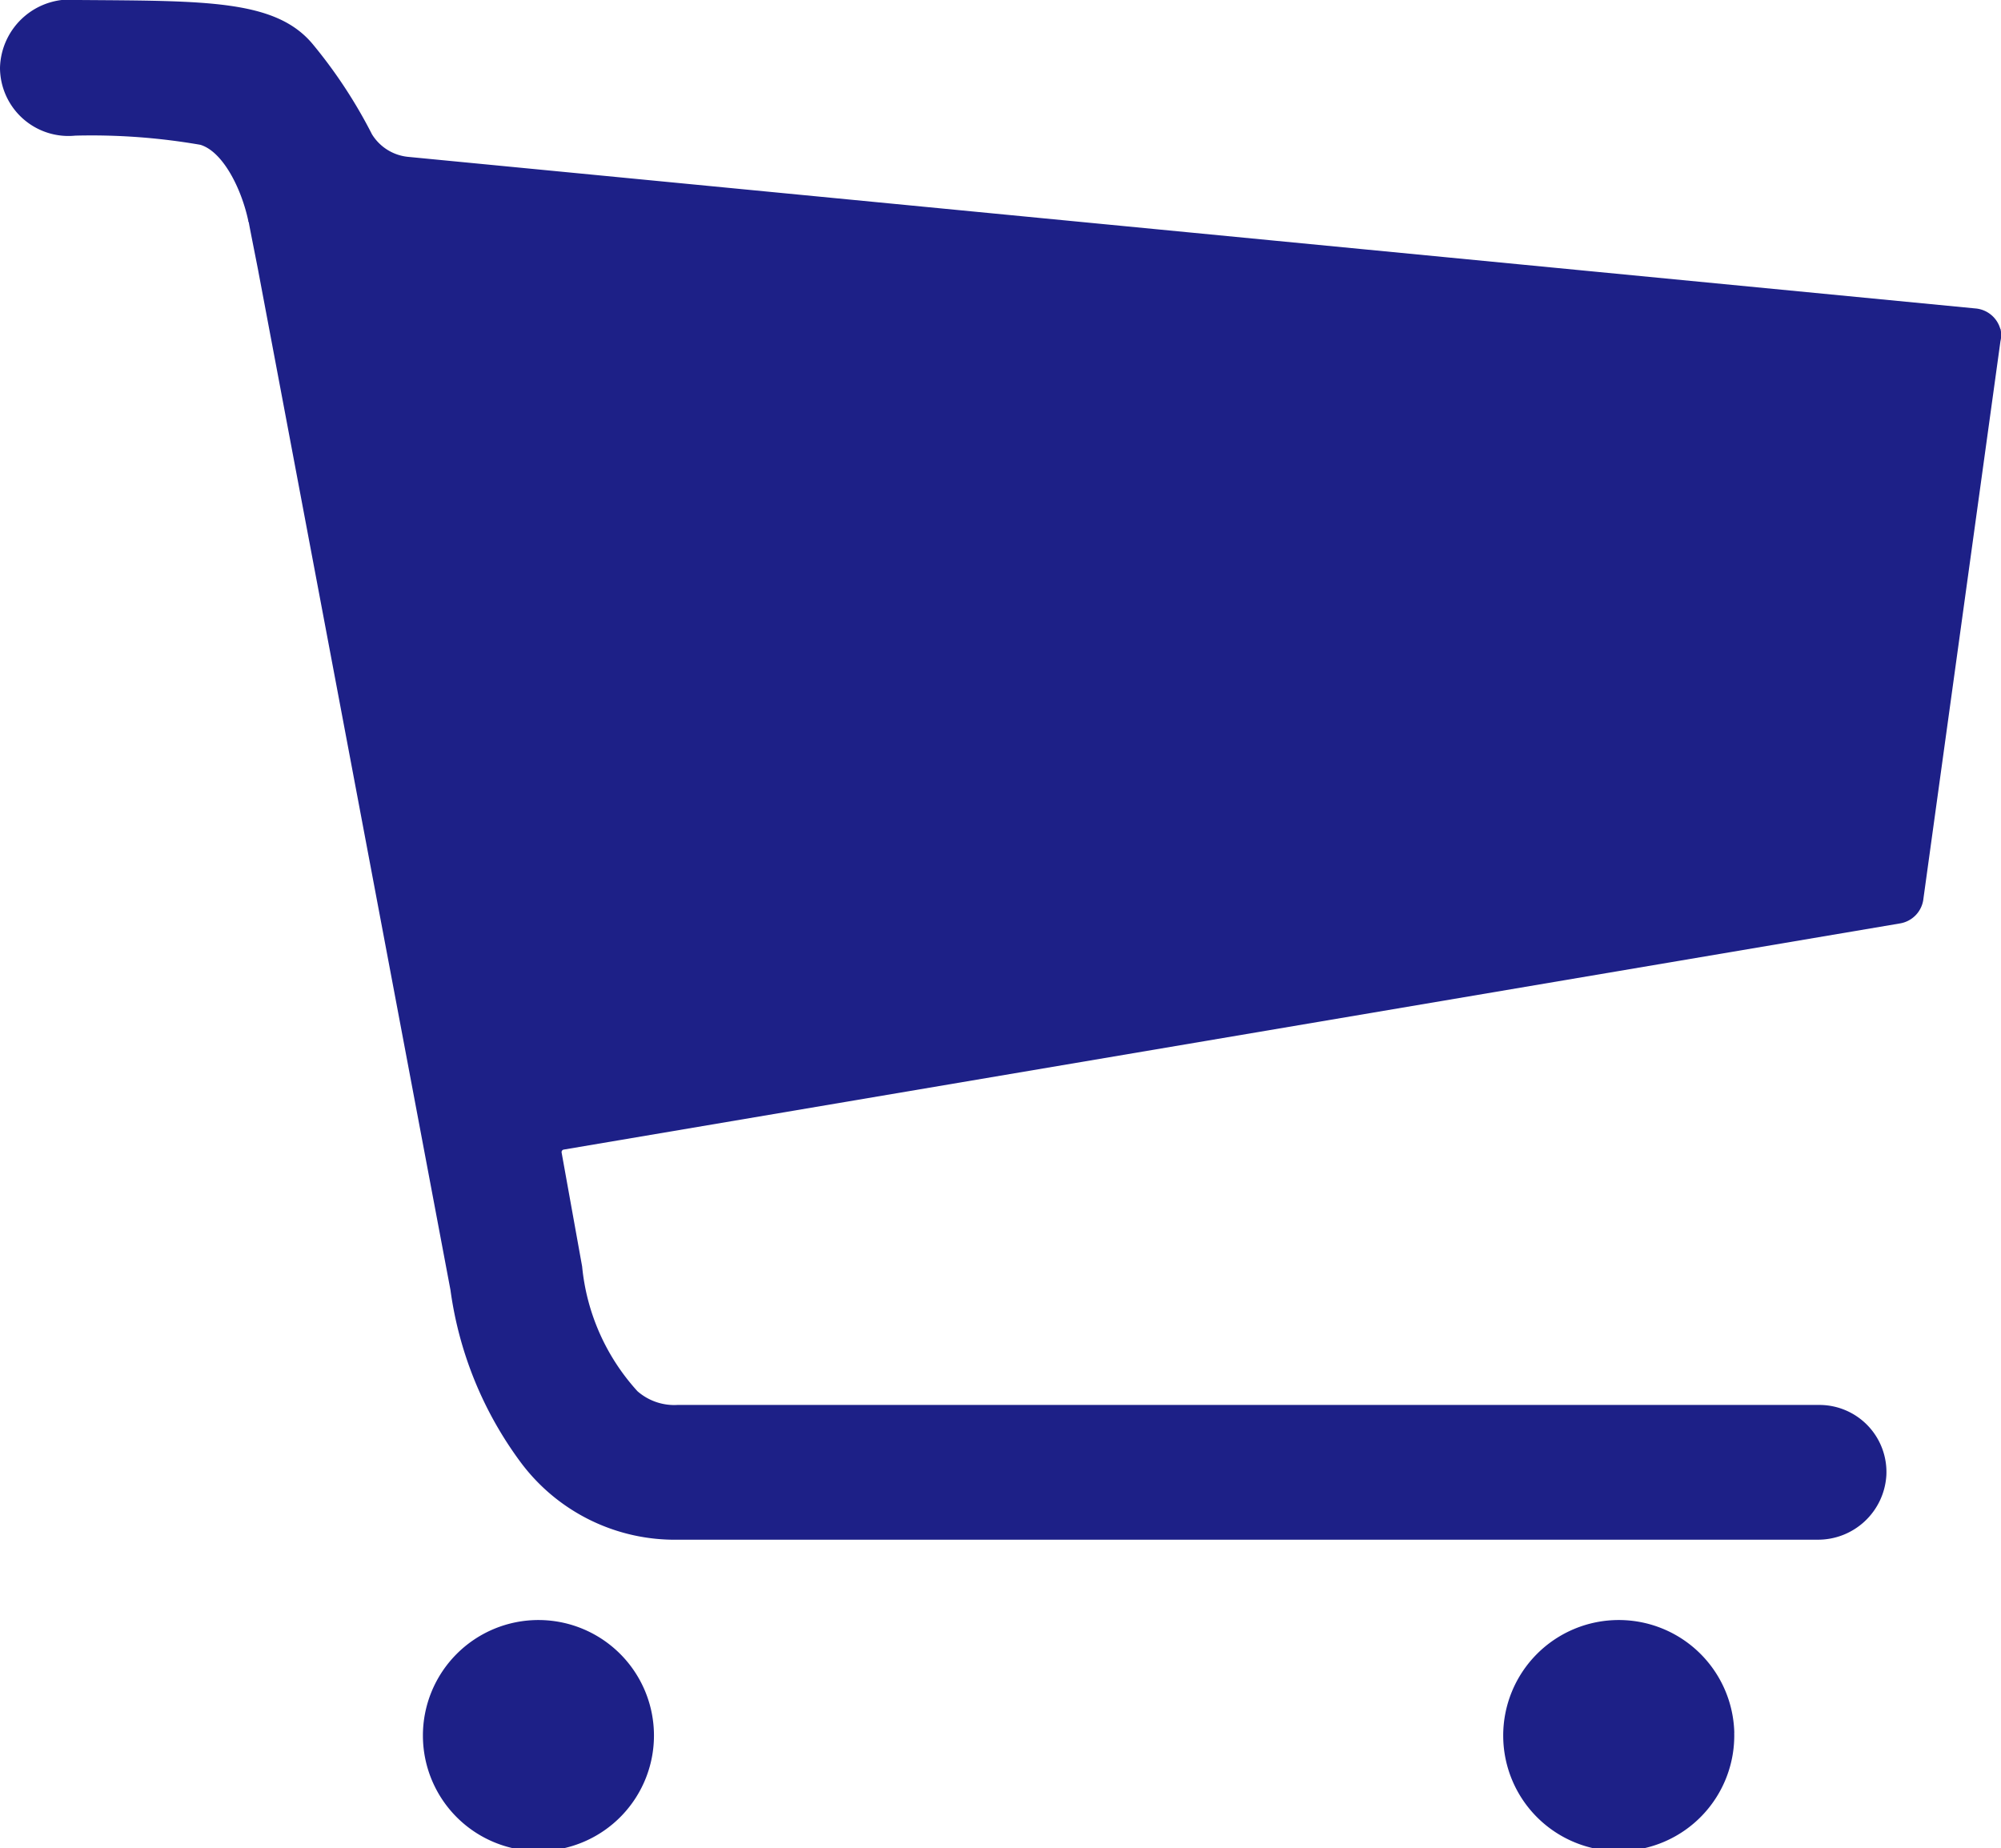 <svg xmlns="http://www.w3.org/2000/svg" width="29.238" height="27.007" viewBox="0 0 29.238 27.007">
  <g id="ios-cart" transform="translate(-3.383 -4.493)">
    <path id="Path_355" data-name="Path 355" d="M12.938,29.813a1.688,1.688,0,1,1-1.687-1.647,1.688,1.688,0,0,1,1.687,1.647Z" fill="#1d2087"/>
    <path id="Path_356" data-name="Path 356" d="M28.723,29.813a1.688,1.688,0,1,1-1.687-1.647,1.688,1.688,0,0,1,1.688,1.647Z" fill="#1d2087"/>
    <path id="Path_357" data-name="Path 357" d="M32.611,9.3a.413.413,0,0,0-.366-.3L9.345,6.785a.7.7,0,0,1-.527-.33A7.176,7.176,0,0,0,7.96,5.147c-.541-.661-1.561-.64-3.431-.654a1.024,1.024,0,0,0-1.146.991,1,1,0,0,0,1.1.991,9.288,9.288,0,0,1,1.828.134c.33.1.6.64.7,1.111a.026.026,0,0,0,.007.021c.014.084.141.717.141.724L9.965,23.343a5.461,5.461,0,0,0,1.02,2.51A2.807,2.807,0,0,0,13.3,26.992H29.934a1,1,0,0,0,1.012-.942.98.98,0,0,0-.984-1.027H13.282a.817.817,0,0,1-.584-.2A3.155,3.155,0,0,1,11.889,23l-.3-1.666a.038.038,0,0,1,.028-.042l19.526-3.305a.412.412,0,0,0,.345-.366l1.125-8.142a.4.4,0,0,0,0-.183Z" fill="#1d2087"/>
  </g>
</svg>
